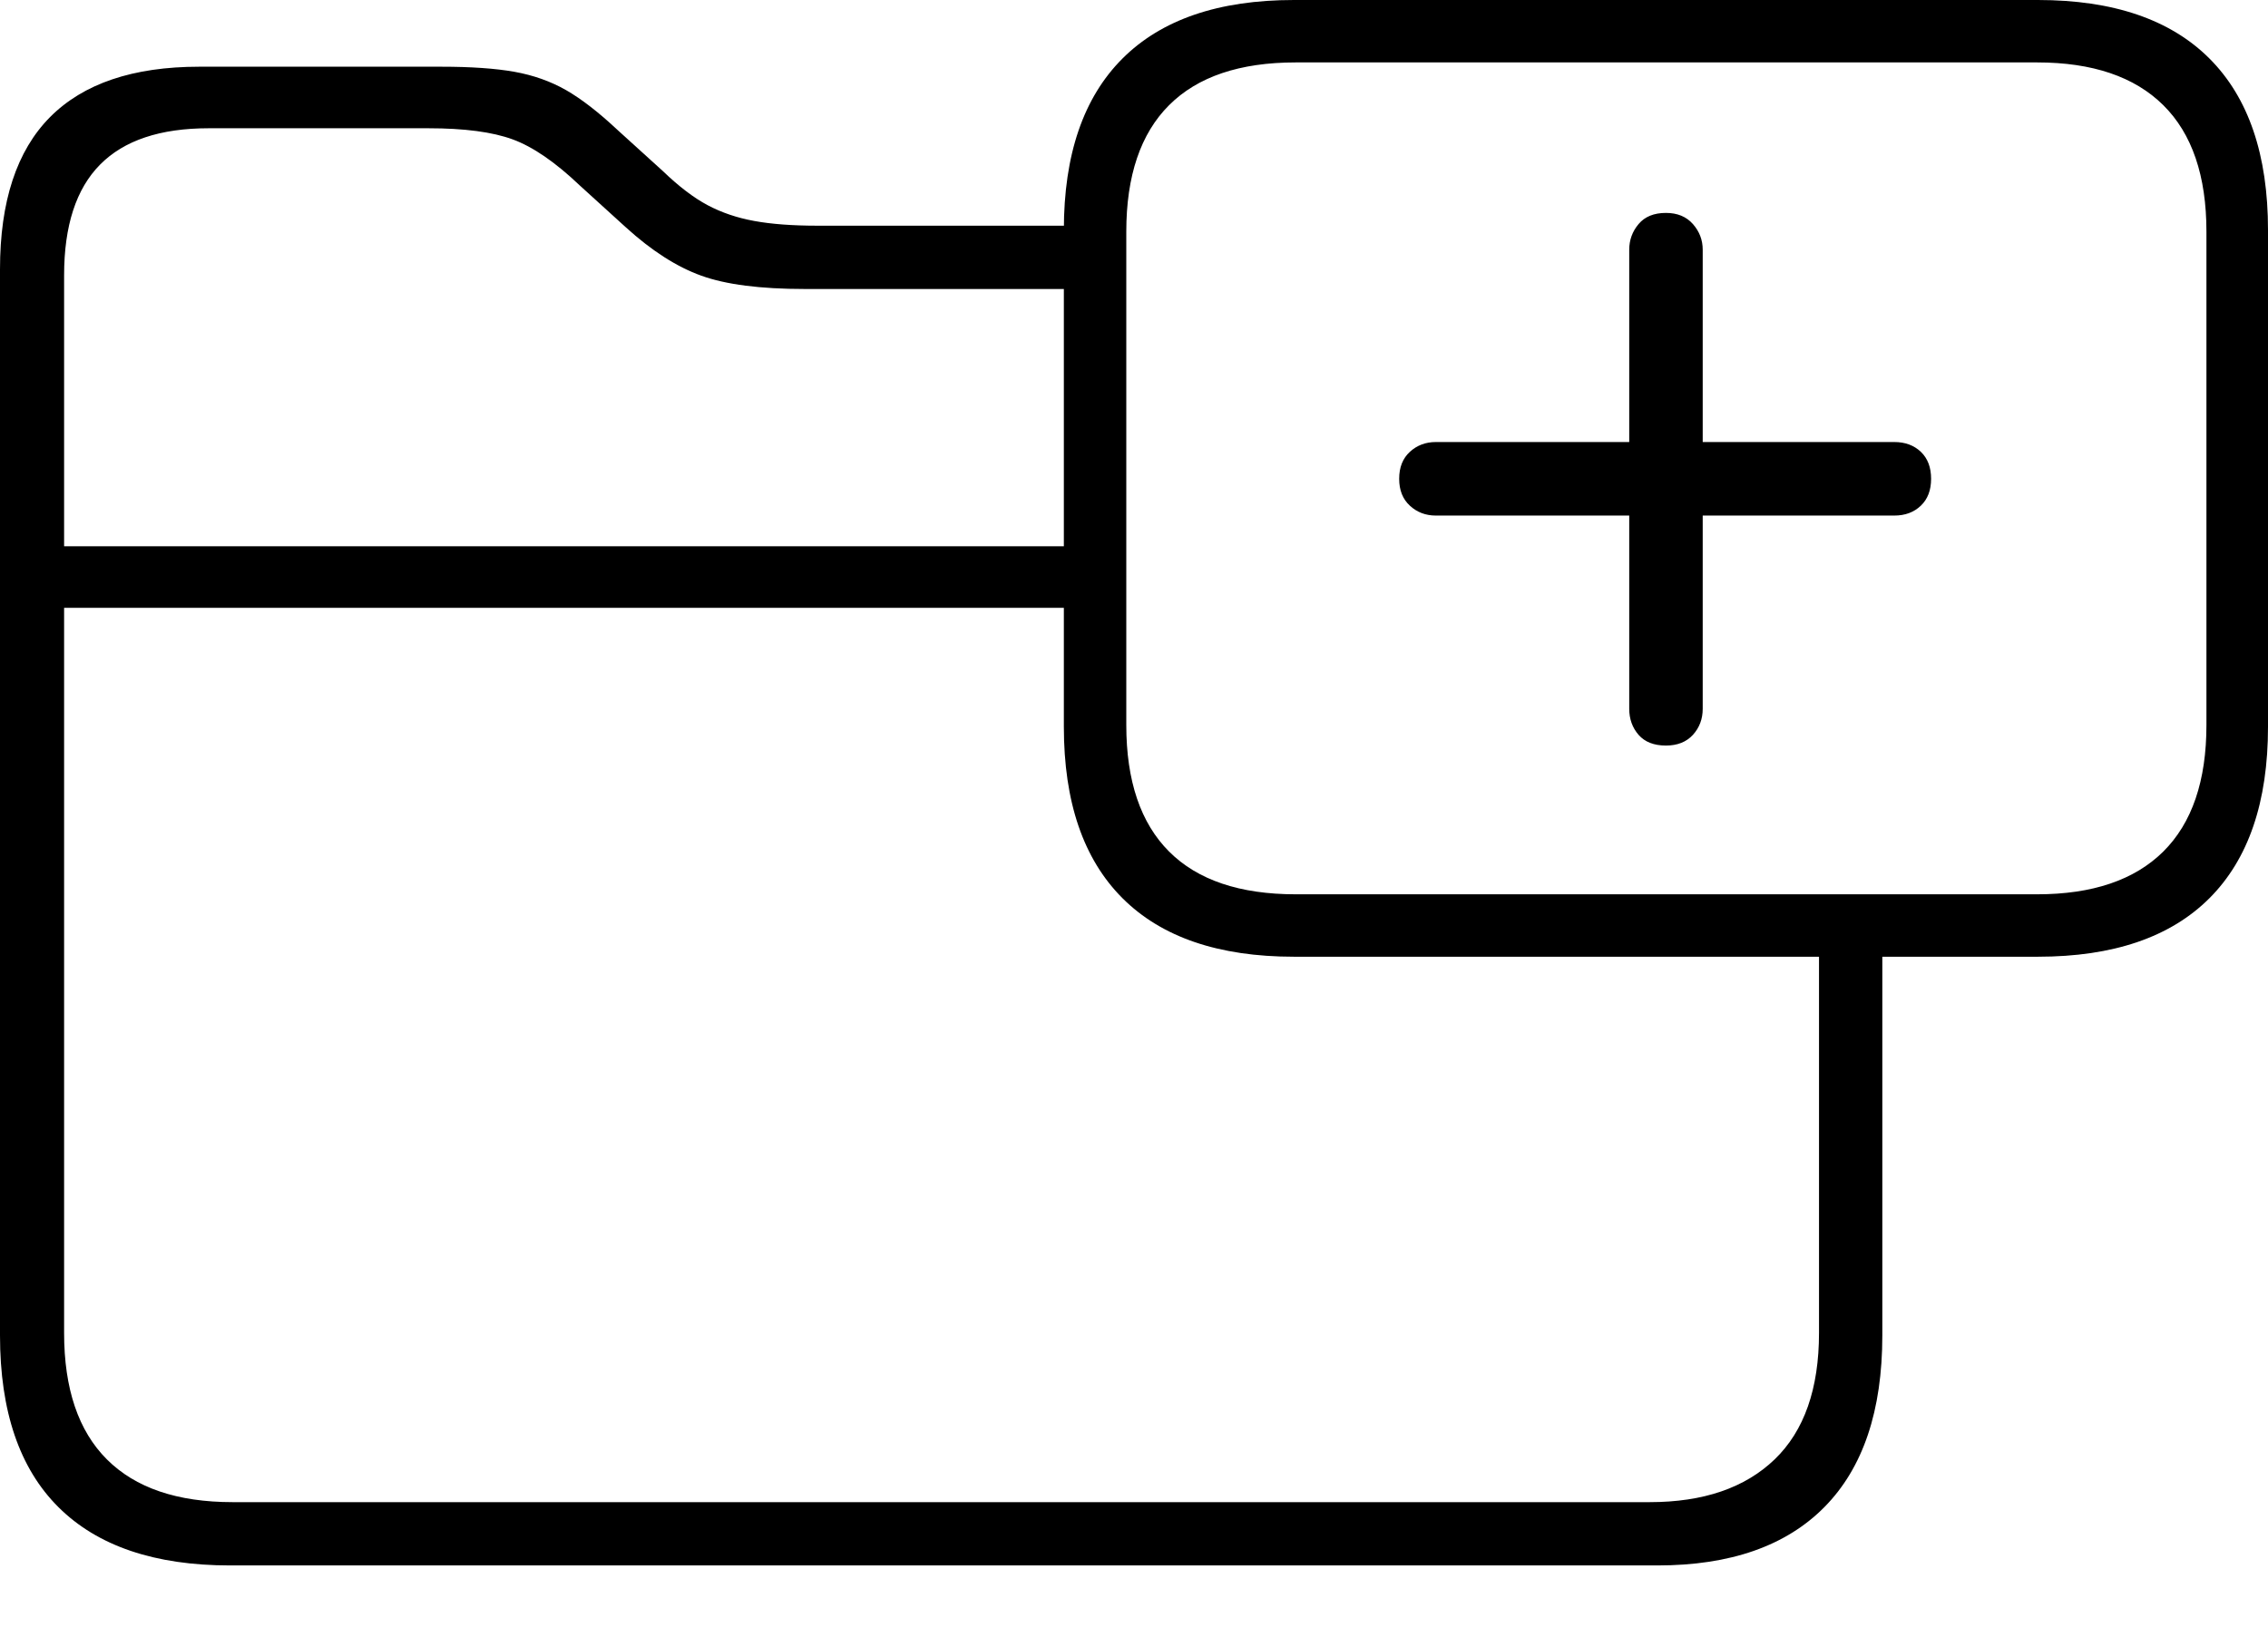 <?xml version="1.0" encoding="UTF-8"?>
<!--Generator: Apple Native CoreSVG 175-->
<!DOCTYPE svg
PUBLIC "-//W3C//DTD SVG 1.1//EN"
       "http://www.w3.org/Graphics/SVG/1.1/DTD/svg11.dtd">
<svg version="1.1" xmlns="http://www.w3.org/2000/svg" xmlns:xlink="http://www.w3.org/1999/xlink" width="25.898" height="18.701">
 <g>
  <rect height="18.701" opacity="0" width="25.898" x="0" y="0"/>
  <path d="M2.627 17.881L18.926 17.881Q20.176 17.881 20.835 17.212Q21.494 16.543 21.494 15.254L21.494 10.645L20.771 10.645L20.771 15.225Q20.771 16.182 20.264 16.67Q19.756 17.158 18.838 17.158L2.656 17.158Q1.709 17.158 1.221 16.67Q0.732 16.182 0.732 15.225L0.732 3.145Q0.732 2.295 1.143 1.88Q1.553 1.465 2.383 1.465L4.893 1.465Q5.508 1.465 5.854 1.592Q6.201 1.719 6.621 2.119L7.148 2.598Q7.588 2.998 8.008 3.149Q8.428 3.301 9.189 3.301L12.52 3.301L12.52 2.578L9.336 2.578Q8.906 2.578 8.613 2.524Q8.32 2.471 8.081 2.344Q7.842 2.217 7.568 1.953L7.051 1.484Q6.729 1.182 6.465 1.03Q6.201 0.879 5.874 0.82Q5.547 0.762 5.039 0.762L2.275 0.762Q1.143 0.762 0.571 1.338Q0 1.914 0 3.076L0 15.254Q0 16.553 0.669 17.217Q1.338 17.881 2.627 17.881ZM0.42 6.943L12.52 6.943L12.52 6.24L0.42 6.24ZM14.775 10.928L23.271 10.928Q24.561 10.928 25.23 10.259Q25.898 9.59 25.898 8.301L25.898 2.627Q25.898 1.338 25.23 0.669Q24.561 0 23.271 0L14.775 0Q13.486 0 12.817 0.669Q12.148 1.338 12.148 2.627L12.148 8.301Q12.148 9.59 12.817 10.259Q13.486 10.928 14.775 10.928ZM14.795 10.215Q13.838 10.215 13.35 9.727Q12.861 9.238 12.861 8.281L12.861 2.646Q12.861 1.689 13.35 1.201Q13.838 0.713 14.795 0.713L23.262 0.713Q24.209 0.713 24.702 1.201Q25.195 1.689 25.195 2.646L25.195 8.281Q25.195 9.238 24.702 9.727Q24.209 10.215 23.262 10.215ZM19.023 8.516Q19.219 8.516 19.331 8.394Q19.443 8.271 19.443 8.096L19.443 5.889L21.631 5.889Q21.816 5.889 21.934 5.776Q22.051 5.664 22.051 5.469Q22.051 5.273 21.934 5.161Q21.816 5.049 21.631 5.049L19.443 5.049L19.443 2.852Q19.443 2.686 19.331 2.559Q19.219 2.432 19.023 2.432Q18.818 2.432 18.711 2.559Q18.604 2.686 18.604 2.852L18.604 5.049L16.396 5.049Q16.221 5.049 16.099 5.161Q15.977 5.273 15.977 5.469Q15.977 5.664 16.099 5.776Q16.221 5.889 16.396 5.889L18.604 5.889L18.604 8.096Q18.604 8.271 18.711 8.394Q18.818 8.516 19.023 8.516Z" fill="#000000"/>
 </g>
</svg>
